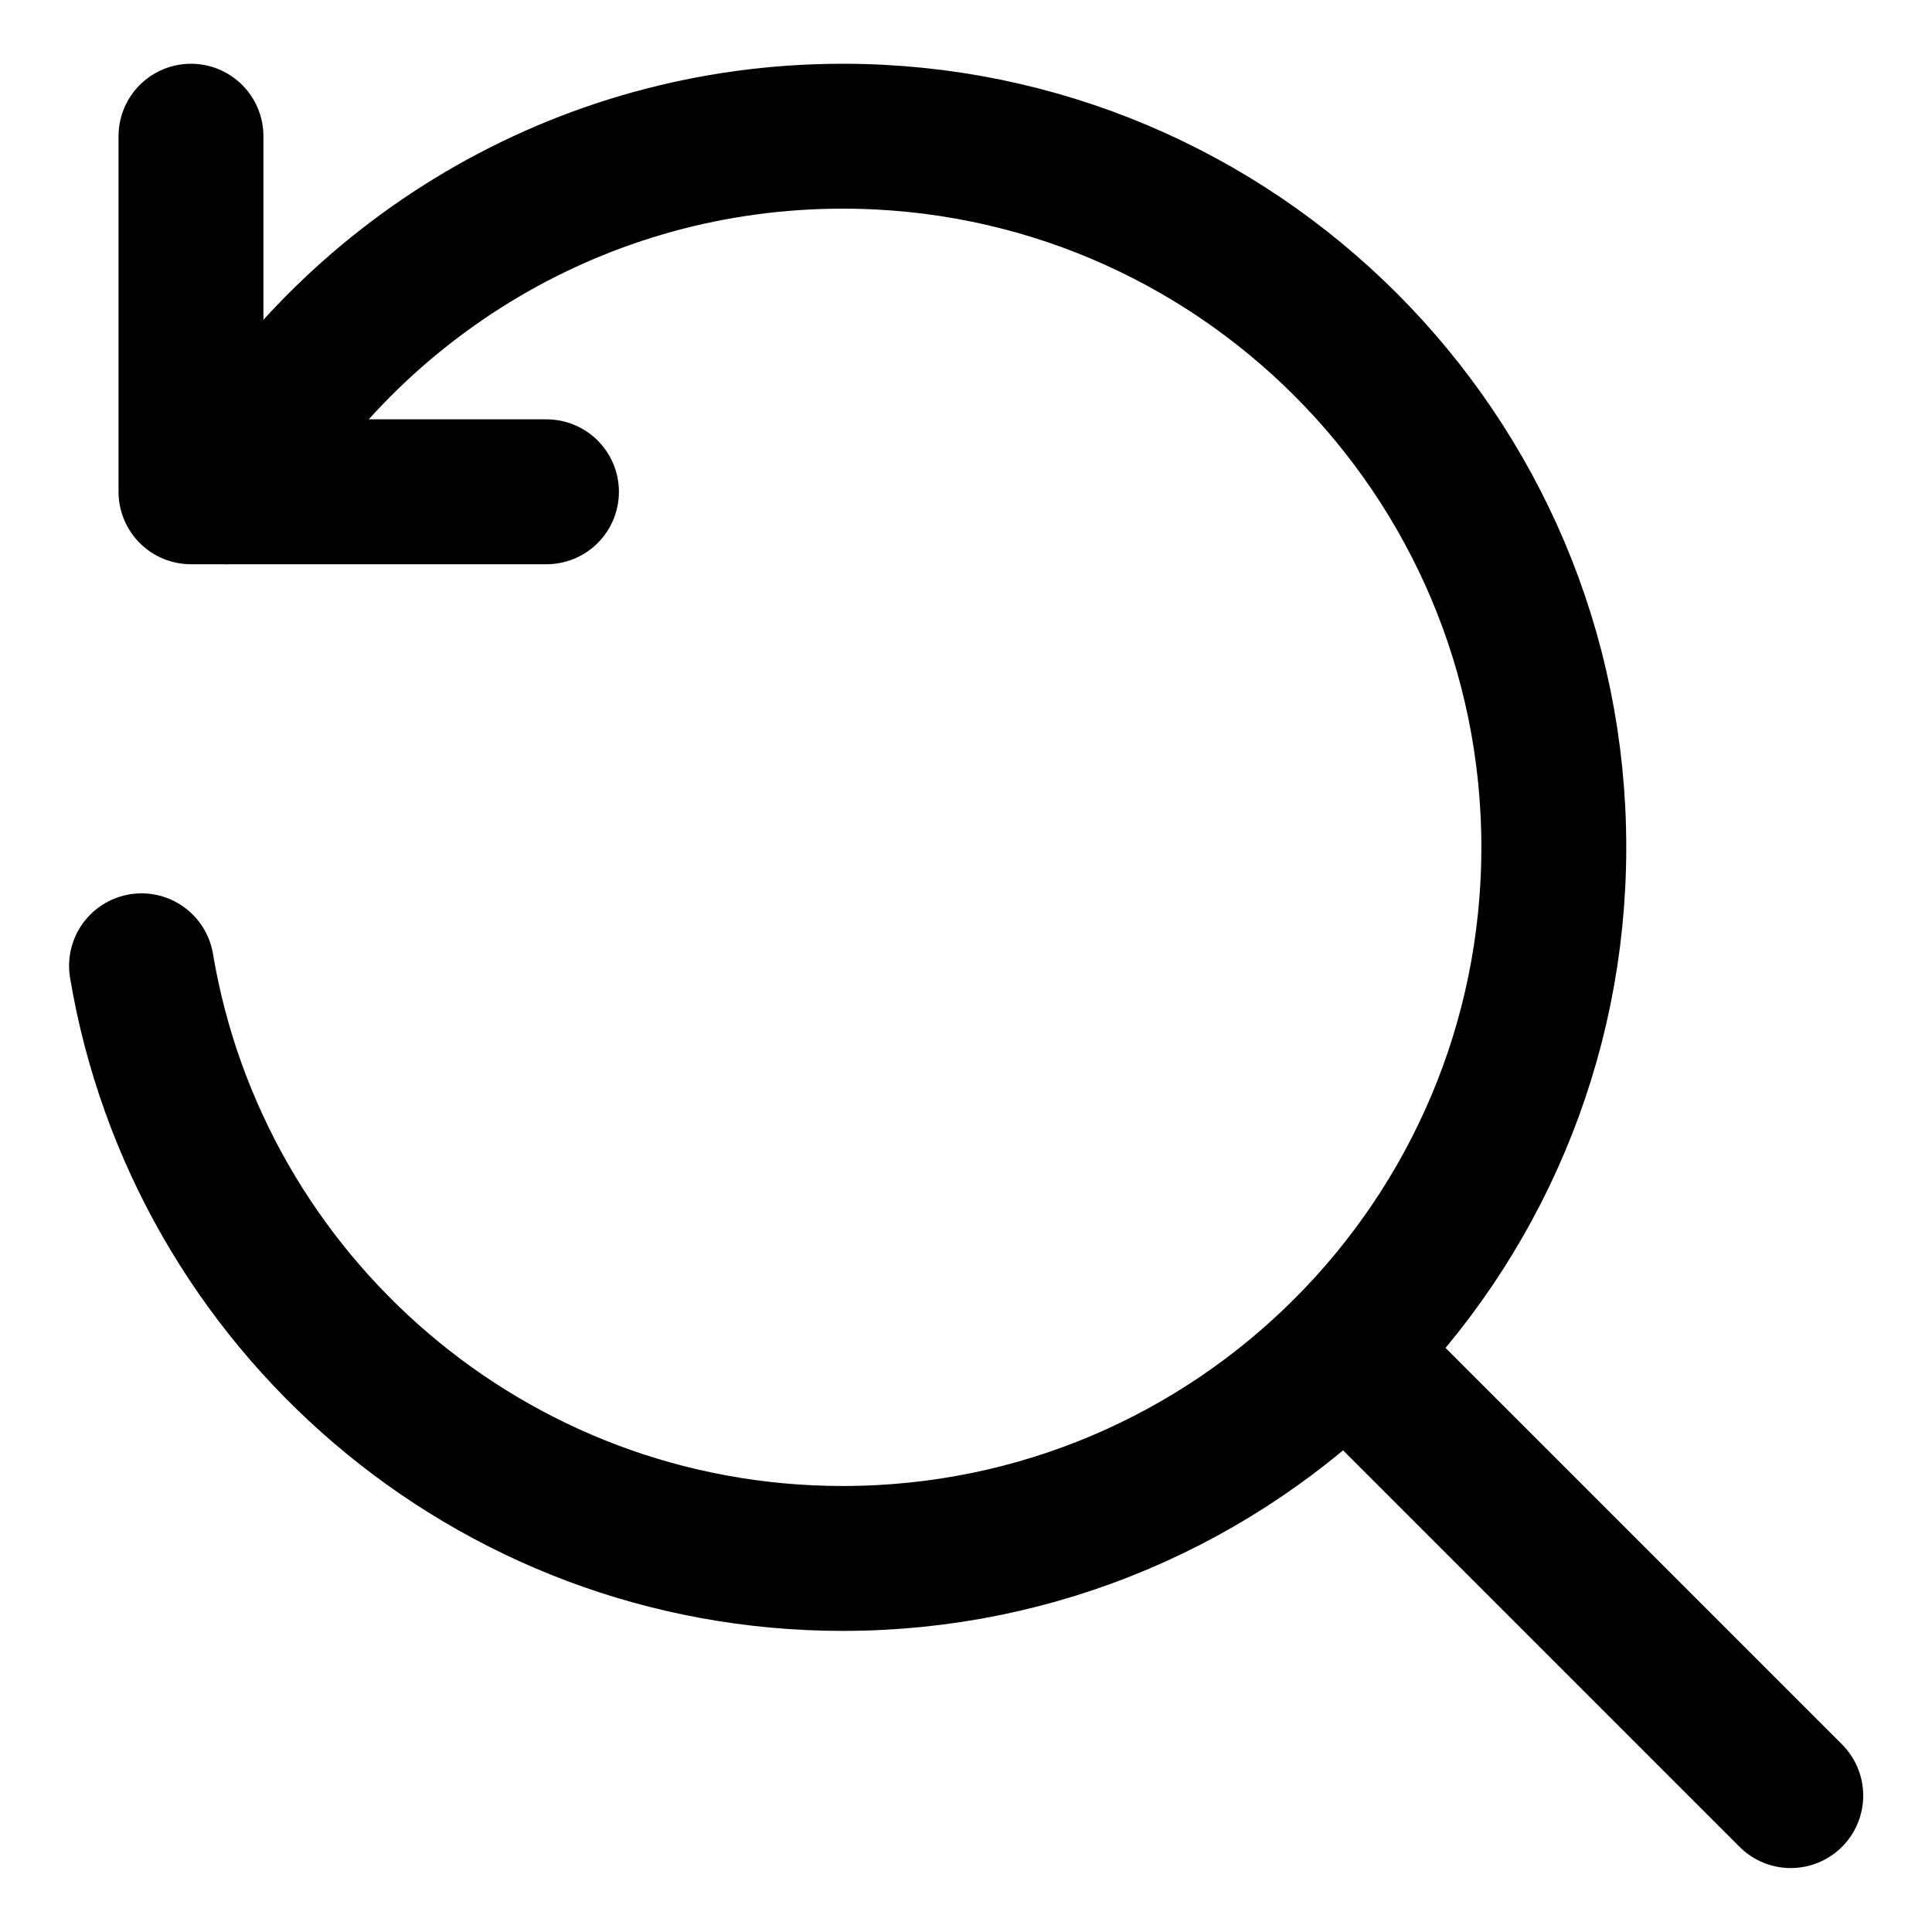 <svg width="20" height="20" viewBox="0 0 20 20" fill="none" xmlns="http://www.w3.org/2000/svg">
<g id="zoom-reset-6" clip-path="url(#clip0_47_149468)">
<g id="zoom-reset">
<path id="Ellipse 121" d="M2.348 5.091C3.621 2.89 6 1.41 8.724 1.41C12.79 1.41 16.085 4.706 16.085 8.771C16.085 12.837 12.79 16.133 8.724 16.133C5.077 16.133 2.049 13.48 1.465 9.998" stroke="black" stroke-width="1.5" stroke-linecap="round" stroke-linejoin="round"/>
<path id="Vector 1021" d="M1.977 1.41V5.091H5.657" stroke="black" stroke-width="1.5" stroke-linecap="round" stroke-linejoin="round"/>
<path id="Vector 152" d="M18.538 18.588L13.93 13.98" stroke="black" stroke-width="1.5" stroke-linecap="round" stroke-linejoin="round"/>
</g>
</g>
<defs>
<clipPath id="clip0_47_149468">
<rect width="20" height="20" fill="white"/>
</clipPath>
</defs>
</svg>

